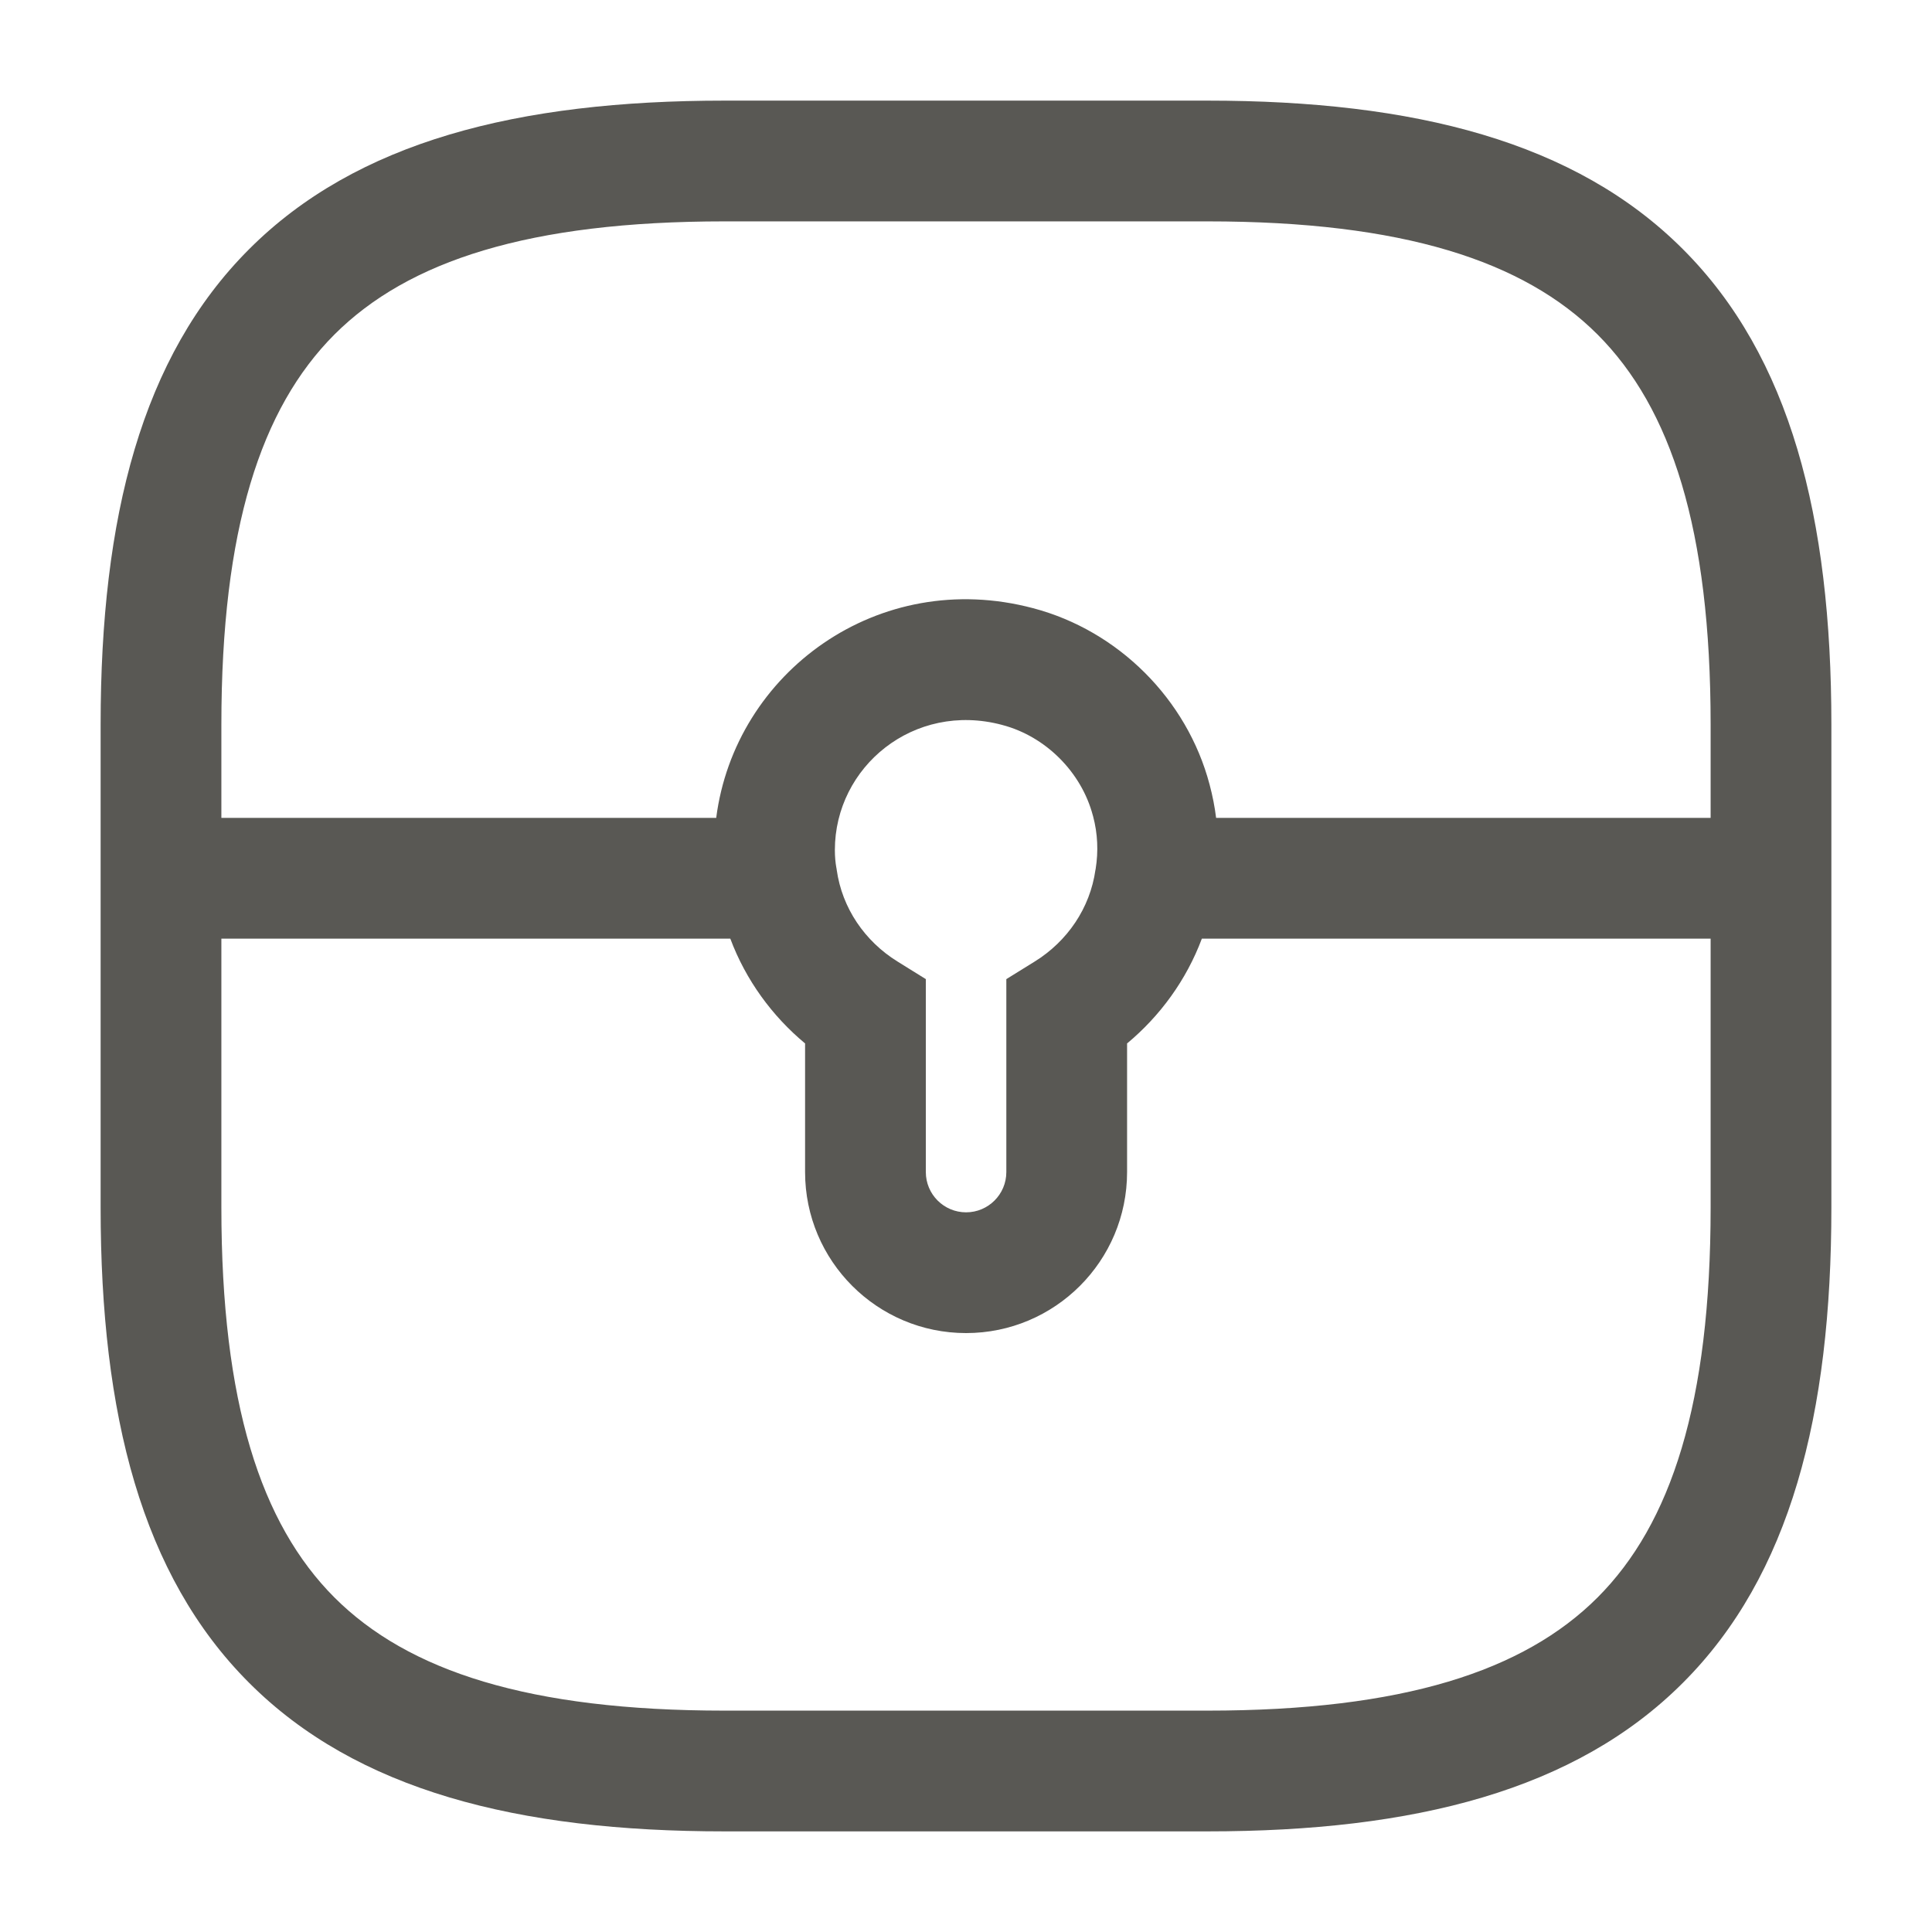 <svg width="24" height="24" viewBox="0 0 24 24" fill="none" xmlns="http://www.w3.org/2000/svg">
<path fill-rule="evenodd" clip-rule="evenodd" d="M3.095 3.095C4.429 1.76 6.426 1.25 9 1.25H15C17.574 1.25 19.571 1.76 20.905 3.095C22.24 4.429 22.75 6.426 22.75 9V15C22.75 17.574 22.24 19.571 20.905 20.905C19.571 22.24 17.574 22.75 15 22.75H9C6.426 22.75 4.429 22.24 3.095 20.905C1.76 19.571 1.25 17.574 1.25 15V9C1.25 6.426 1.76 4.429 3.095 3.095ZM4.155 4.155C3.24 5.071 2.75 6.574 2.75 9V10.16H8.897C9.129 8.355 10.91 7.045 12.833 7.555C13.893 7.834 14.746 8.686 15.026 9.746C15.063 9.885 15.09 10.023 15.107 10.16L21.25 10.16V9C21.25 6.574 20.76 5.071 19.845 4.155C18.929 3.24 17.426 2.75 15 2.75H9C6.574 2.75 5.071 3.24 4.155 4.155ZM21.25 11.66L14.93 11.66C14.737 12.175 14.411 12.621 14.001 12.962V14.56C14.001 15.664 13.105 16.56 12.001 16.56C10.897 16.56 10.001 15.664 10.001 14.56V12.962C9.591 12.621 9.265 12.175 9.072 11.66H2.75V15C2.75 17.426 3.24 18.929 4.155 19.845C5.071 20.76 6.574 21.25 9 21.25H15C17.426 21.25 18.929 20.76 19.845 19.845C20.76 18.929 21.25 17.426 21.25 15V11.66ZM12.448 9.005C11.351 8.713 10.371 9.526 10.371 10.56C10.371 10.64 10.378 10.715 10.389 10.776L10.392 10.791L10.394 10.806C10.461 11.282 10.744 11.693 11.147 11.943L11.501 12.163V14.56C11.501 14.836 11.725 15.06 12.001 15.06C12.277 15.06 12.501 14.836 12.501 14.56V12.163L12.856 11.943C13.258 11.693 13.541 11.282 13.608 10.806L13.61 10.798L13.611 10.791C13.645 10.579 13.637 10.357 13.578 10.137L13.576 10.131C13.434 9.592 12.989 9.147 12.451 9.006L12.448 9.005Z" fill="#595854"/>
</svg>

